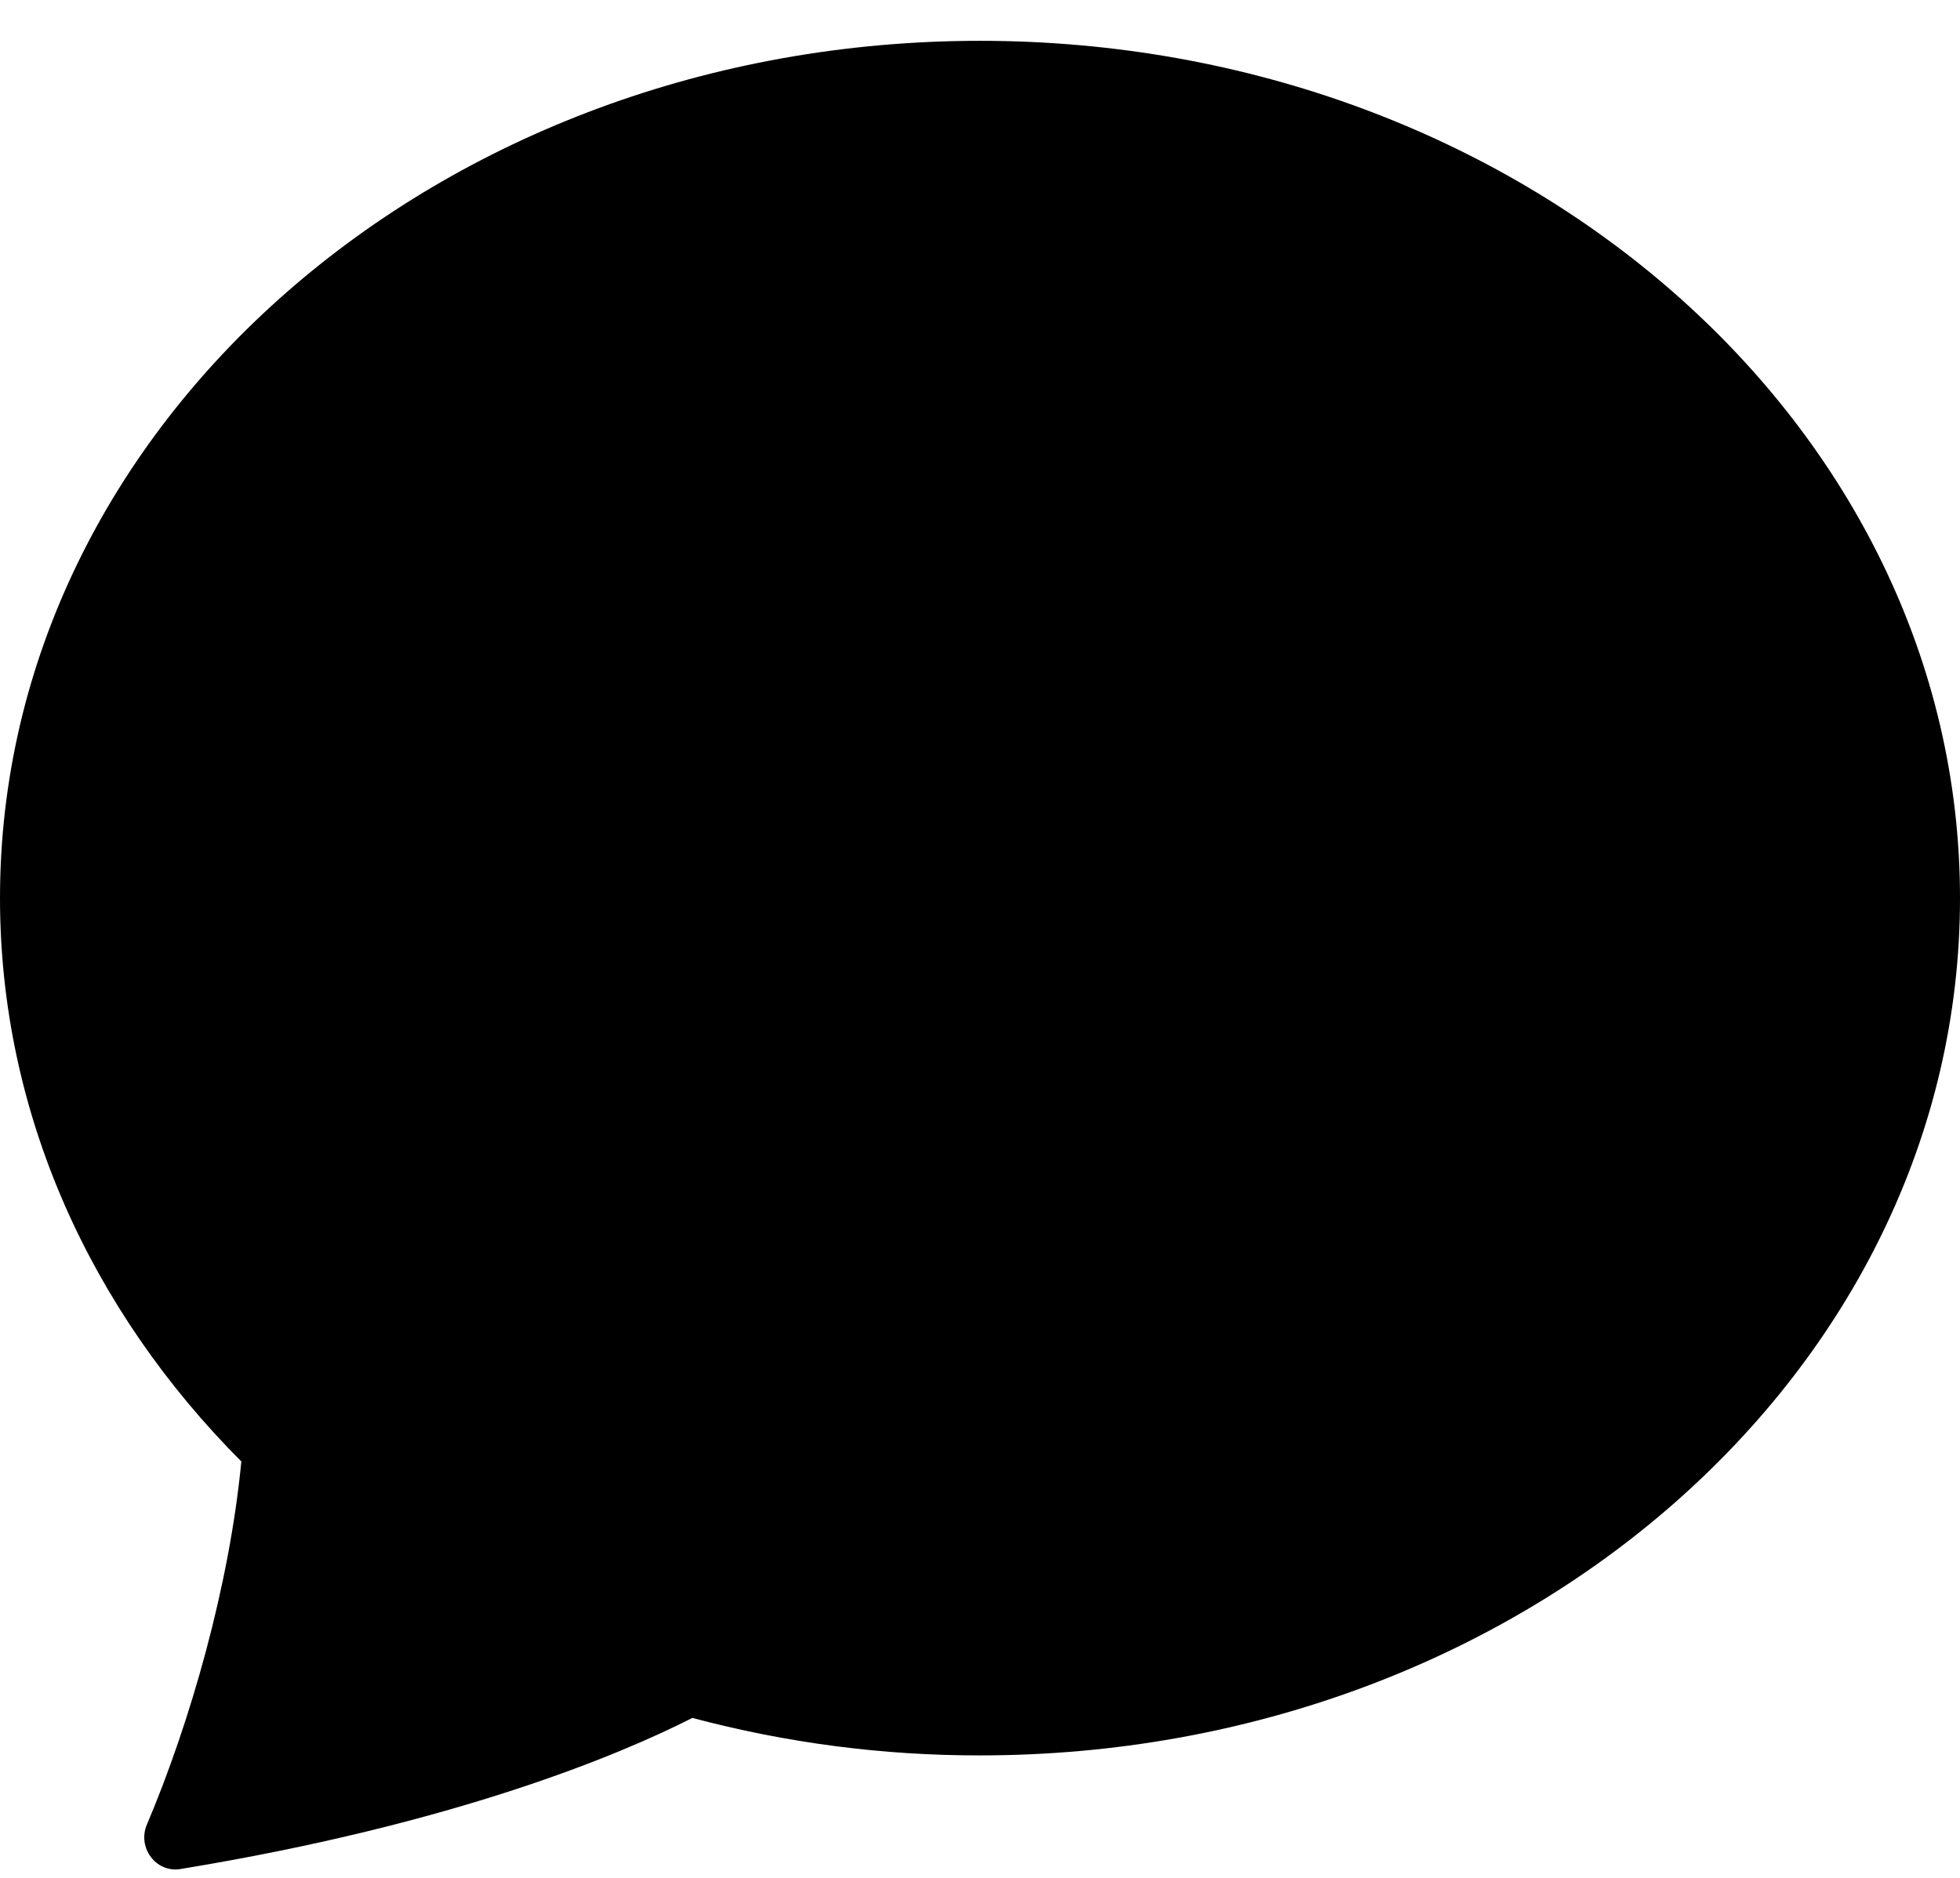 ﻿<?xml version="1.0" encoding="utf-8"?>
<svg version="1.1" xmlns:xlink="http://www.w3.org/1999/xlink" width="24px" height="23px" xmlns="http://www.w3.org/2000/svg">
  <defs>
    <pattern id="BGPattern" patternUnits="userSpaceOnUse" alignment="0 0" imageRepeat="None" />
    <mask fill="white" id="Clip5080">
      <path d="M 8.478 21.041  C 9.627 21.347  10.811 21.502  12 21.5  C 18.627 21.5  24 16.799  24 11  C 24 5.201  18.627 0.5  12 0.5  C 5.373 0.5  0 5.201  0 11  C 0 13.64  1.115 16.055  2.955 17.9  C 2.809 19.424  2.329 21.095  1.798 22.349  C 1.68 22.628  1.909 22.94  2.208 22.892  C 5.592 22.337  7.604 21.485  8.478 21.041  Z " fill-rule="evenodd" />
    </mask>
  </defs>
  <g>
    <path d="M 8.478 21.041  C 9.627 21.347  10.811 21.502  12 21.5  C 18.627 21.5  24 16.799  24 11  C 24 5.201  18.627 0.5  12 0.5  C 5.373 0.5  0 5.201  0 11  C 0 13.64  1.115 16.055  2.955 17.9  C 2.809 19.424  2.329 21.095  1.798 22.349  C 1.68 22.628  1.909 22.94  2.208 22.892  C 5.592 22.337  7.604 21.485  8.478 21.041  Z " fill-rule="nonzero" fill="rgba(0, 0, 0, 1)" stroke="none" class="fill" />
    <path d="M 8.478 21.041  C 9.627 21.347  10.811 21.502  12 21.5  C 18.627 21.5  24 16.799  24 11  C 24 5.201  18.627 0.5  12 0.5  C 5.373 0.5  0 5.201  0 11  C 0 13.64  1.115 16.055  2.955 17.9  C 2.809 19.424  2.329 21.095  1.798 22.349  C 1.68 22.628  1.909 22.94  2.208 22.892  C 5.592 22.337  7.604 21.485  8.478 21.041  Z " stroke-width="0" stroke-dasharray="0" stroke="rgba(255, 255, 255, 0)" fill="none" class="stroke" mask="url(#Clip5080)" />
  </g>
</svg>